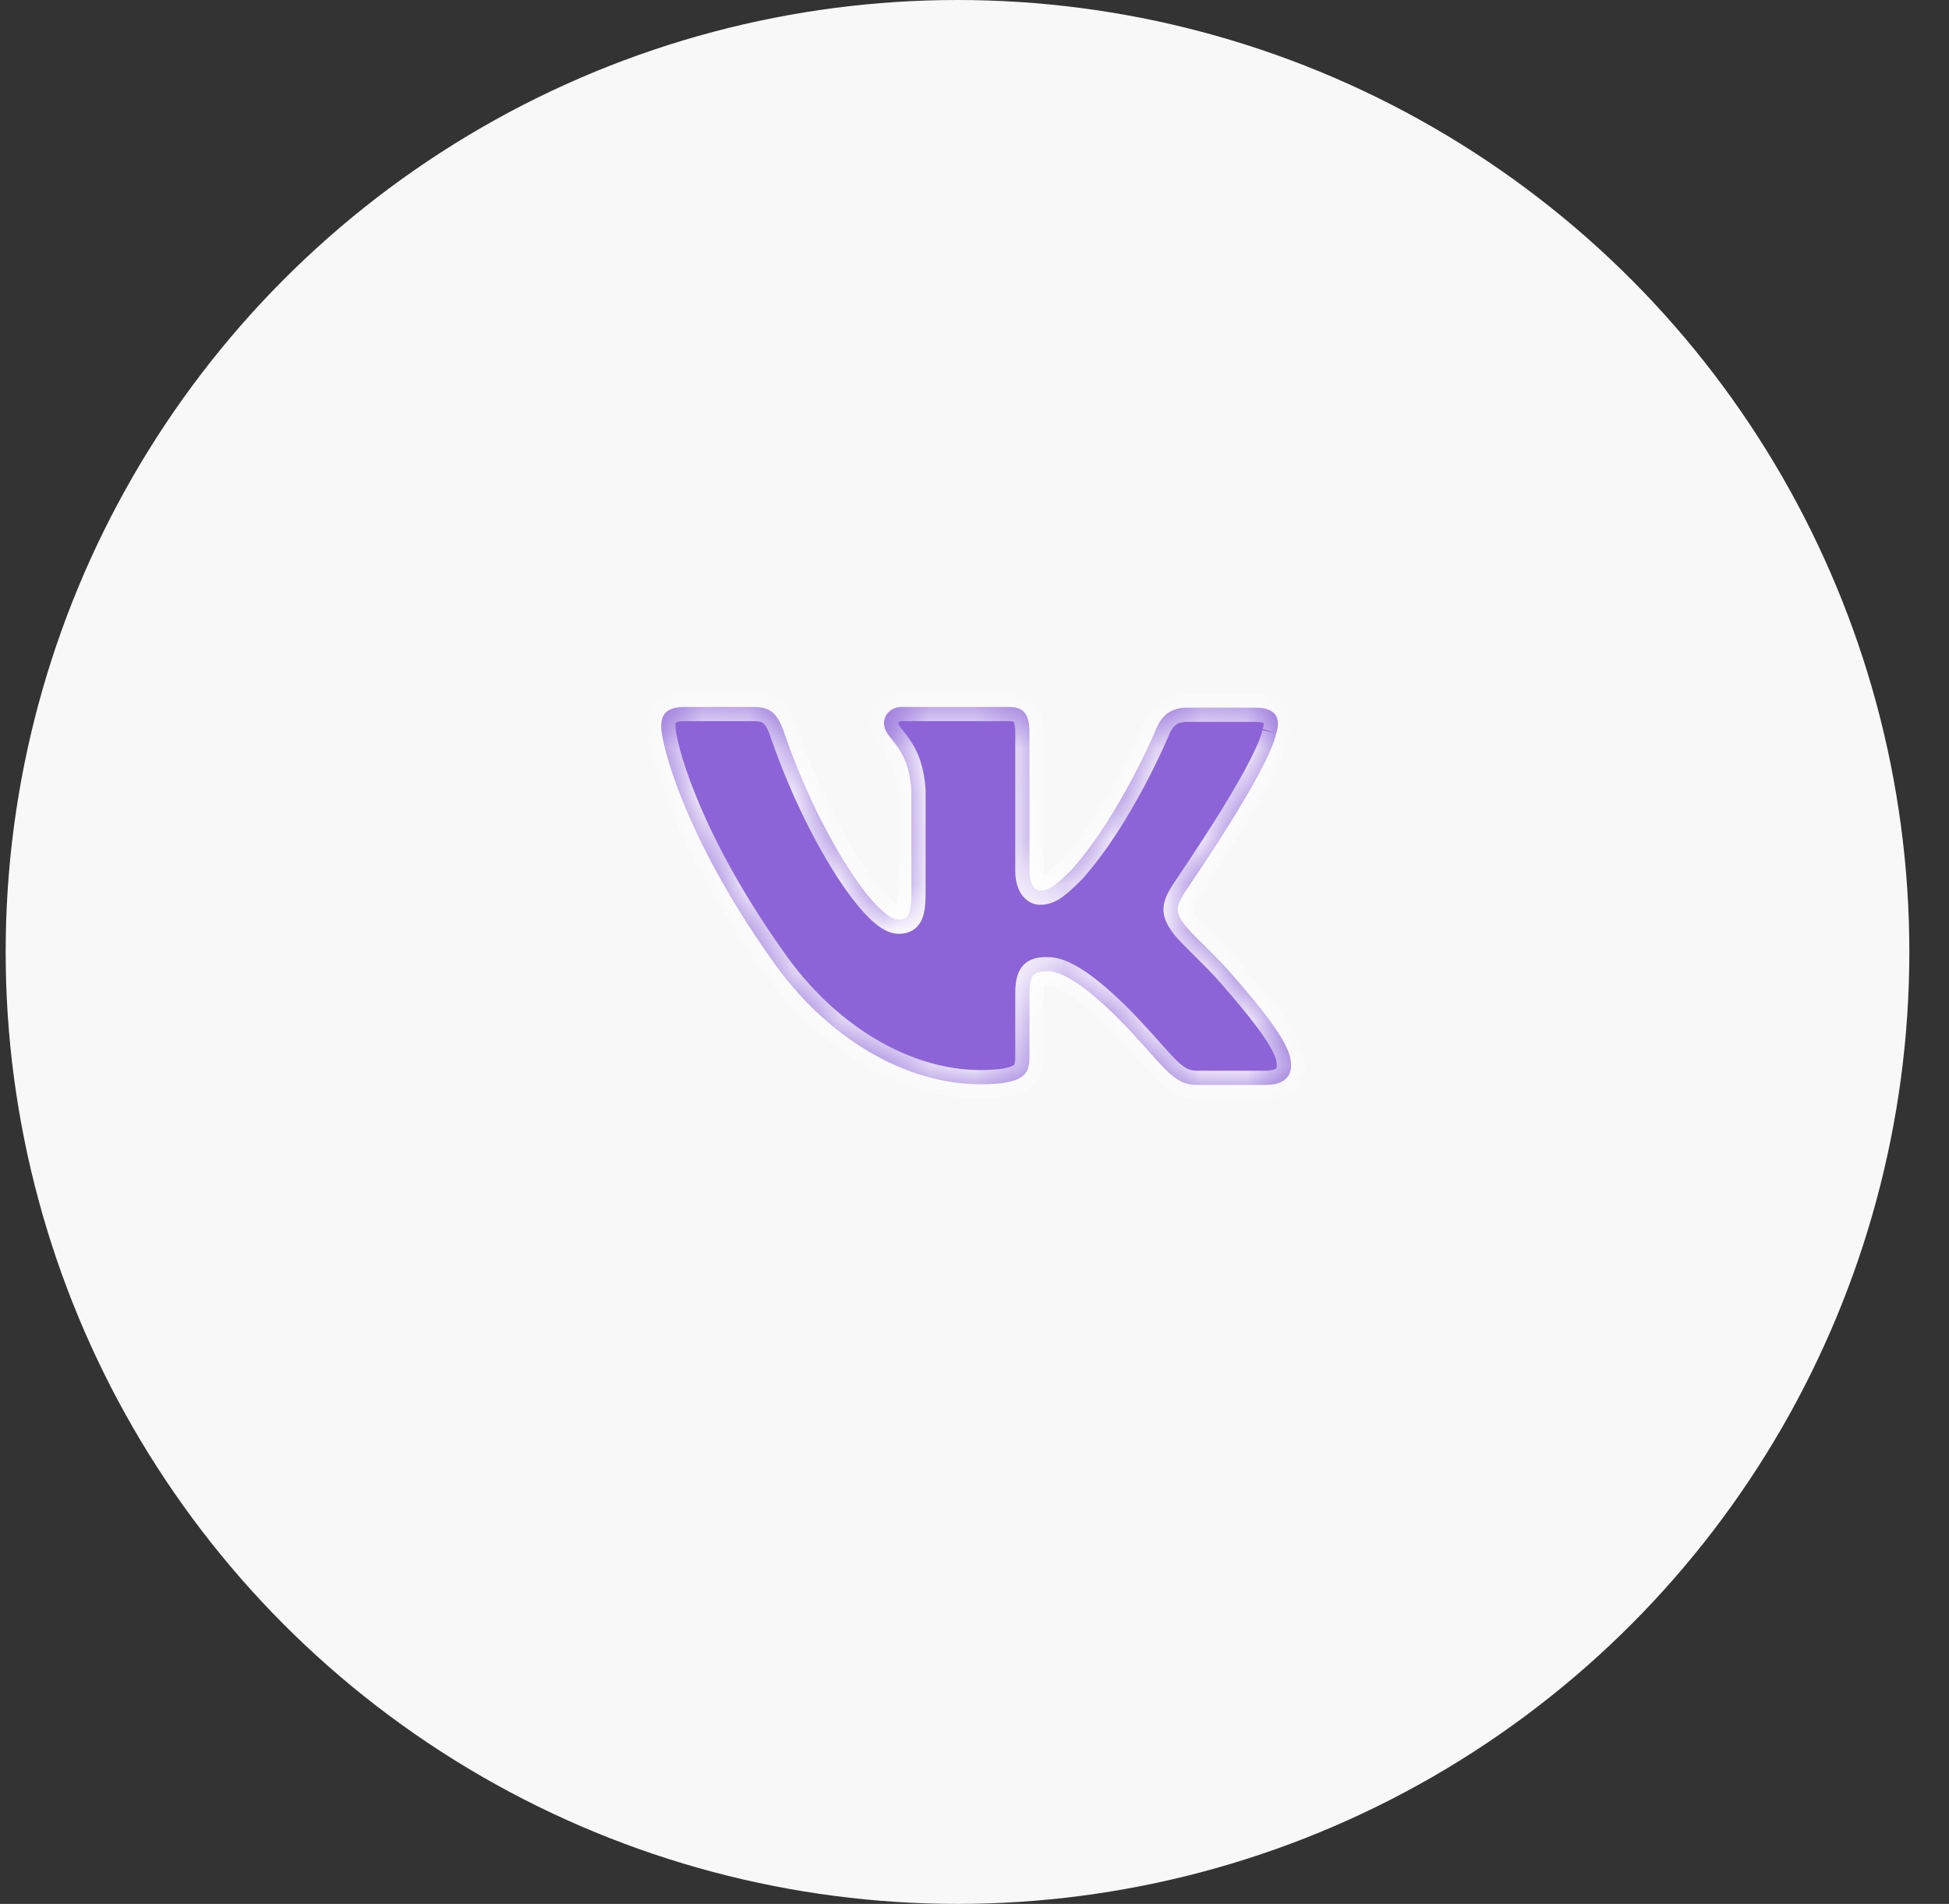<svg width="43" height="42" viewBox="0 0 43 42" fill="none" xmlns="http://www.w3.org/2000/svg">
<rect x="0" y="0" width="43" height="42" fill="#333333" stroke="none"/>
<circle cx="21.125" cy="21" r="21" fill="#F8F8F8"/>
<g clip-path="url(#clip0_93_7999)">
<mask id="path-2-inside-1_93_7999" fill="white">
<path fill-rule="evenodd" clip-rule="evenodd" d="M28.158 16.175C28.261 15.848 28.158 15.611 27.702 15.611H26.186C25.804 15.611 25.627 15.819 25.524 16.041C25.524 16.041 24.744 17.94 23.655 19.172C23.302 19.528 23.14 19.646 22.948 19.646C22.845 19.646 22.713 19.528 22.713 19.201V16.159C22.713 15.774 22.595 15.596 22.271 15.596H19.887C19.651 15.596 19.504 15.774 19.504 15.952C19.504 16.323 20.049 16.412 20.107 17.45V19.707C20.107 20.197 20.02 20.286 19.828 20.286C19.312 20.286 18.061 18.372 17.311 16.191C17.165 15.759 17.017 15.596 16.634 15.596H15.103C14.662 15.596 14.588 15.803 14.588 16.026C14.588 16.427 15.103 18.444 16.987 21.115C18.238 22.939 20.019 23.919 21.623 23.919C22.595 23.919 22.713 23.697 22.713 23.326V21.946C22.713 21.501 22.801 21.427 23.11 21.427C23.331 21.427 23.728 21.545 24.626 22.421C25.656 23.459 25.833 23.934 26.407 23.934H27.923C28.364 23.934 28.571 23.711 28.453 23.281C28.32 22.851 27.82 22.228 27.172 21.486C26.819 21.071 26.289 20.611 26.127 20.388C25.907 20.091 25.965 19.973 26.127 19.706C26.113 19.706 27.967 17.065 28.158 16.174"/>
</mask>
<path fill-rule="evenodd" clip-rule="evenodd" d="M28.158 16.175C28.261 15.848 28.158 15.611 27.702 15.611H26.186C25.804 15.611 25.627 15.819 25.524 16.041C25.524 16.041 24.744 17.94 23.655 19.172C23.302 19.528 23.14 19.646 22.948 19.646C22.845 19.646 22.713 19.528 22.713 19.201V16.159C22.713 15.774 22.595 15.596 22.271 15.596H19.887C19.651 15.596 19.504 15.774 19.504 15.952C19.504 16.323 20.049 16.412 20.107 17.45V19.707C20.107 20.197 20.02 20.286 19.828 20.286C19.312 20.286 18.061 18.372 17.311 16.191C17.165 15.759 17.017 15.596 16.634 15.596H15.103C14.662 15.596 14.588 15.803 14.588 16.026C14.588 16.427 15.103 18.444 16.987 21.115C18.238 22.939 20.019 23.919 21.623 23.919C22.595 23.919 22.713 23.697 22.713 23.326V21.946C22.713 21.501 22.801 21.427 23.11 21.427C23.331 21.427 23.728 21.545 24.626 22.421C25.656 23.459 25.833 23.934 26.407 23.934H27.923C28.364 23.934 28.571 23.711 28.453 23.281C28.32 22.851 27.82 22.228 27.172 21.486C26.819 21.071 26.289 20.611 26.127 20.388C25.907 20.091 25.965 19.973 26.127 19.706C26.113 19.706 27.967 17.065 28.158 16.174" fill="#8C64D7"/>
<path d="M25.524 16.041L25.239 15.909L25.234 15.922L25.524 16.041ZM23.655 19.172L23.878 19.392L23.884 19.386L23.89 19.379L23.655 19.172ZM20.107 17.45H20.421V17.442L20.421 17.433L20.107 17.45ZM17.311 16.191L17.014 16.291L17.014 16.293L17.311 16.191ZM16.987 21.115L17.246 20.937L17.244 20.934L16.987 21.115ZM24.626 22.421L24.849 22.2L24.845 22.196L24.626 22.421ZM28.453 23.281L28.755 23.198L28.753 23.189L28.453 23.281ZM27.172 21.486L26.933 21.689L26.936 21.692L27.172 21.486ZM26.127 20.388L26.381 20.204L26.379 20.201L26.127 20.388ZM26.127 19.706L26.395 19.868L26.684 19.392H26.127V19.706ZM28.457 16.269C28.52 16.072 28.55 15.81 28.397 15.591C28.24 15.366 27.971 15.297 27.702 15.297V15.925C27.89 15.925 27.9 15.974 27.883 15.95C27.876 15.941 27.88 15.939 27.881 15.959C27.882 15.982 27.878 16.021 27.859 16.08L28.457 16.269ZM27.702 15.297H26.186V15.925H27.702V15.297ZM26.186 15.297C25.934 15.297 25.725 15.367 25.56 15.493C25.4 15.615 25.303 15.772 25.239 15.909L25.808 16.173C25.848 16.088 25.891 16.03 25.94 15.992C25.985 15.958 26.056 15.925 26.186 15.925V15.297ZM25.524 16.041C25.234 15.922 25.234 15.922 25.234 15.922C25.234 15.922 25.234 15.922 25.234 15.922C25.234 15.922 25.234 15.922 25.234 15.922C25.234 15.922 25.233 15.922 25.233 15.923C25.233 15.923 25.233 15.925 25.232 15.926C25.231 15.929 25.229 15.934 25.226 15.941C25.22 15.954 25.212 15.974 25.2 16.001C25.178 16.053 25.144 16.13 25.1 16.227C25.012 16.42 24.883 16.69 24.72 16.998C24.394 17.619 23.94 18.376 23.42 18.964L23.89 19.379C24.459 18.736 24.94 17.928 25.275 17.291C25.444 16.97 25.578 16.689 25.67 16.487C25.716 16.387 25.752 16.305 25.776 16.249C25.788 16.221 25.798 16.199 25.804 16.184C25.807 16.177 25.81 16.171 25.811 16.167C25.812 16.165 25.813 16.163 25.813 16.162C25.814 16.162 25.814 16.161 25.814 16.161C25.814 16.161 25.814 16.16 25.814 16.16C25.814 16.16 25.814 16.16 25.814 16.16C25.814 16.16 25.814 16.16 25.524 16.041ZM23.432 18.951C23.255 19.129 23.145 19.228 23.064 19.284C22.993 19.332 22.965 19.333 22.948 19.333V19.96C23.123 19.96 23.272 19.902 23.418 19.802C23.554 19.709 23.701 19.57 23.878 19.392L23.432 18.951ZM22.948 19.333C23.024 19.333 23.055 19.376 23.055 19.375C23.052 19.371 23.026 19.326 23.026 19.201H22.399C22.399 19.403 22.439 19.58 22.529 19.718C22.621 19.858 22.77 19.96 22.948 19.96V19.333ZM23.026 19.201V16.159H22.399V19.201H23.026ZM23.026 16.159C23.026 15.949 22.997 15.721 22.864 15.544C22.714 15.345 22.491 15.282 22.271 15.282V15.909C22.325 15.909 22.351 15.917 22.36 15.921C22.364 15.922 22.365 15.923 22.364 15.922C22.363 15.922 22.362 15.921 22.363 15.922C22.364 15.924 22.374 15.938 22.383 15.978C22.392 16.019 22.399 16.077 22.399 16.159H23.026ZM22.271 15.282H19.887V15.909H22.271V15.282ZM19.887 15.282C19.475 15.282 19.19 15.603 19.19 15.952H19.818C19.818 15.948 19.82 15.938 19.83 15.928C19.834 15.924 19.84 15.919 19.848 15.916C19.855 15.913 19.868 15.909 19.887 15.909V15.282ZM19.19 15.952C19.19 16.131 19.26 16.268 19.33 16.372C19.364 16.422 19.401 16.47 19.433 16.51C19.467 16.553 19.498 16.592 19.529 16.634C19.641 16.789 19.768 17.014 19.794 17.468L20.421 17.433C20.387 16.848 20.213 16.509 20.038 16.267C19.997 16.211 19.957 16.161 19.925 16.12C19.891 16.078 19.868 16.048 19.85 16.02C19.816 15.971 19.818 15.958 19.818 15.952H19.19ZM19.794 17.45V19.707H20.421V17.45H19.794ZM19.794 19.707C19.794 19.822 19.788 19.903 19.78 19.959C19.772 20.017 19.762 20.033 19.765 20.029C19.771 20.017 19.791 19.993 19.823 19.979C19.846 19.968 19.856 19.972 19.828 19.972V20.6C19.896 20.6 19.989 20.593 20.082 20.55C20.185 20.503 20.262 20.427 20.315 20.331C20.404 20.169 20.421 19.948 20.421 19.707H19.794ZM19.828 19.972C19.854 19.972 19.84 19.981 19.776 19.938C19.718 19.9 19.642 19.834 19.551 19.738C19.369 19.544 19.153 19.256 18.923 18.89C18.466 18.16 17.976 17.158 17.608 16.089L17.014 16.293C17.397 17.405 17.908 18.451 18.392 19.223C18.633 19.608 18.874 19.934 19.094 20.168C19.204 20.285 19.317 20.386 19.428 20.461C19.534 20.531 19.673 20.6 19.828 20.6V19.972ZM17.608 16.091C17.533 15.867 17.439 15.652 17.274 15.5C17.093 15.334 16.872 15.282 16.634 15.282V15.909C16.779 15.909 16.824 15.939 16.849 15.962C16.89 16 16.943 16.083 17.014 16.291L17.608 16.091ZM16.634 15.282H15.103V15.909H16.634V15.282ZM15.103 15.282C14.841 15.282 14.608 15.343 14.45 15.515C14.295 15.683 14.275 15.89 14.275 16.026H14.902C14.902 15.939 14.919 15.931 14.911 15.94C14.9 15.952 14.924 15.909 15.103 15.909V15.282ZM14.275 16.026C14.275 16.17 14.316 16.404 14.396 16.697C14.477 16.998 14.605 17.383 14.791 17.838C15.164 18.748 15.775 19.941 16.731 21.296L17.244 20.934C16.315 19.618 15.727 18.467 15.372 17.6C15.194 17.167 15.075 16.806 15.001 16.533C14.925 16.25 14.902 16.082 14.902 16.026H14.275ZM16.729 21.292C18.025 23.182 19.894 24.233 21.623 24.233V23.605C20.144 23.605 18.452 22.696 17.246 20.937L16.729 21.292ZM21.623 24.233C22.11 24.233 22.471 24.182 22.708 24.021C22.994 23.828 23.026 23.538 23.026 23.326H22.399C22.399 23.484 22.373 23.491 22.357 23.502C22.292 23.545 22.108 23.605 21.623 23.605V24.233ZM23.026 23.326V21.946H22.399V23.326H23.026ZM23.026 21.946C23.026 21.842 23.032 21.776 23.04 21.735C23.047 21.694 23.053 21.7 23.038 21.718C23.018 21.742 22.996 21.749 22.999 21.748C23.01 21.745 23.04 21.74 23.11 21.74V21.113C22.96 21.113 22.715 21.122 22.553 21.321C22.477 21.413 22.442 21.521 22.423 21.619C22.404 21.717 22.399 21.827 22.399 21.946H23.026ZM23.11 21.74C23.197 21.74 23.515 21.775 24.407 22.645L24.845 22.196C23.942 21.315 23.465 21.113 23.11 21.113V21.74ZM24.403 22.642C24.655 22.896 24.856 23.116 25.024 23.304C25.19 23.49 25.335 23.655 25.464 23.787C25.594 23.919 25.729 24.037 25.883 24.12C26.045 24.207 26.215 24.248 26.407 24.248V23.62C26.312 23.62 26.244 23.602 26.18 23.567C26.107 23.528 26.025 23.463 25.911 23.347C25.796 23.229 25.667 23.082 25.492 22.886C25.32 22.694 25.112 22.465 24.849 22.2L24.403 22.642ZM26.407 24.248H27.923V23.62H26.407V24.248ZM27.923 24.248C28.184 24.248 28.459 24.183 28.638 23.971C28.823 23.75 28.828 23.464 28.755 23.198L28.15 23.364C28.172 23.444 28.174 23.497 28.17 23.528C28.167 23.555 28.16 23.564 28.157 23.567C28.152 23.573 28.103 23.62 27.923 23.62V24.248ZM28.753 23.189C28.67 22.92 28.485 22.621 28.258 22.314C28.027 22.001 27.733 21.652 27.409 21.28L26.936 21.692C27.259 22.062 27.539 22.395 27.753 22.686C27.972 22.984 28.103 23.212 28.153 23.373L28.753 23.189ZM27.411 21.283C27.224 21.063 26.993 20.835 26.799 20.642C26.591 20.436 26.443 20.289 26.381 20.204L25.873 20.573C25.974 20.71 26.171 20.904 26.357 21.088C26.556 21.285 26.767 21.494 26.933 21.689L27.411 21.283ZM26.379 20.201C26.332 20.138 26.312 20.099 26.302 20.077C26.298 20.066 26.297 20.061 26.297 20.059C26.297 20.058 26.297 20.058 26.297 20.058C26.297 20.058 26.297 20.058 26.297 20.059C26.297 20.059 26.297 20.059 26.297 20.059C26.297 20.059 26.297 20.058 26.297 20.057C26.297 20.055 26.298 20.053 26.299 20.05C26.301 20.043 26.305 20.032 26.312 20.016C26.329 19.98 26.354 19.937 26.395 19.868L25.859 19.543C25.788 19.66 25.685 19.823 25.671 20.013C25.655 20.227 25.75 20.407 25.875 20.575L26.379 20.201ZM26.127 19.392C26.195 19.399 26.327 19.463 26.381 19.521C26.412 19.573 26.438 19.666 26.441 19.702C26.442 19.76 26.425 19.804 26.424 19.808C26.416 19.831 26.406 19.849 26.406 19.85C26.403 19.855 26.401 19.858 26.4 19.86C26.399 19.861 26.399 19.862 26.399 19.862C26.399 19.862 26.399 19.861 26.401 19.858C26.403 19.856 26.405 19.852 26.408 19.848C26.42 19.83 26.438 19.803 26.463 19.765C26.512 19.692 26.585 19.585 26.672 19.453C26.848 19.191 27.086 18.83 27.331 18.441C27.576 18.052 27.829 17.632 28.035 17.25C28.234 16.878 28.407 16.511 28.465 16.239L27.852 16.108C27.814 16.282 27.683 16.579 27.482 16.953C27.286 17.317 27.041 17.724 26.8 18.107C26.559 18.489 26.325 18.845 26.151 19.105C26.064 19.235 25.992 19.341 25.942 19.416C25.917 19.452 25.897 19.483 25.883 19.504C25.877 19.514 25.869 19.525 25.864 19.534C25.862 19.538 25.856 19.547 25.85 19.558C25.849 19.561 25.839 19.578 25.831 19.602C25.829 19.607 25.813 19.651 25.814 19.709C25.816 19.745 25.843 19.838 25.873 19.89C25.928 19.948 26.06 20.012 26.127 20.02V19.392Z" fill="white" mask="url(#path-2-inside-1_93_7999)"/>
</g>
<defs>
<clipPath id="clip0_93_7999">
<rect width="14.823" height="14.823" fill="white" transform="translate(14.125 12.353)"/>
</clipPath>
</defs>
</svg>
